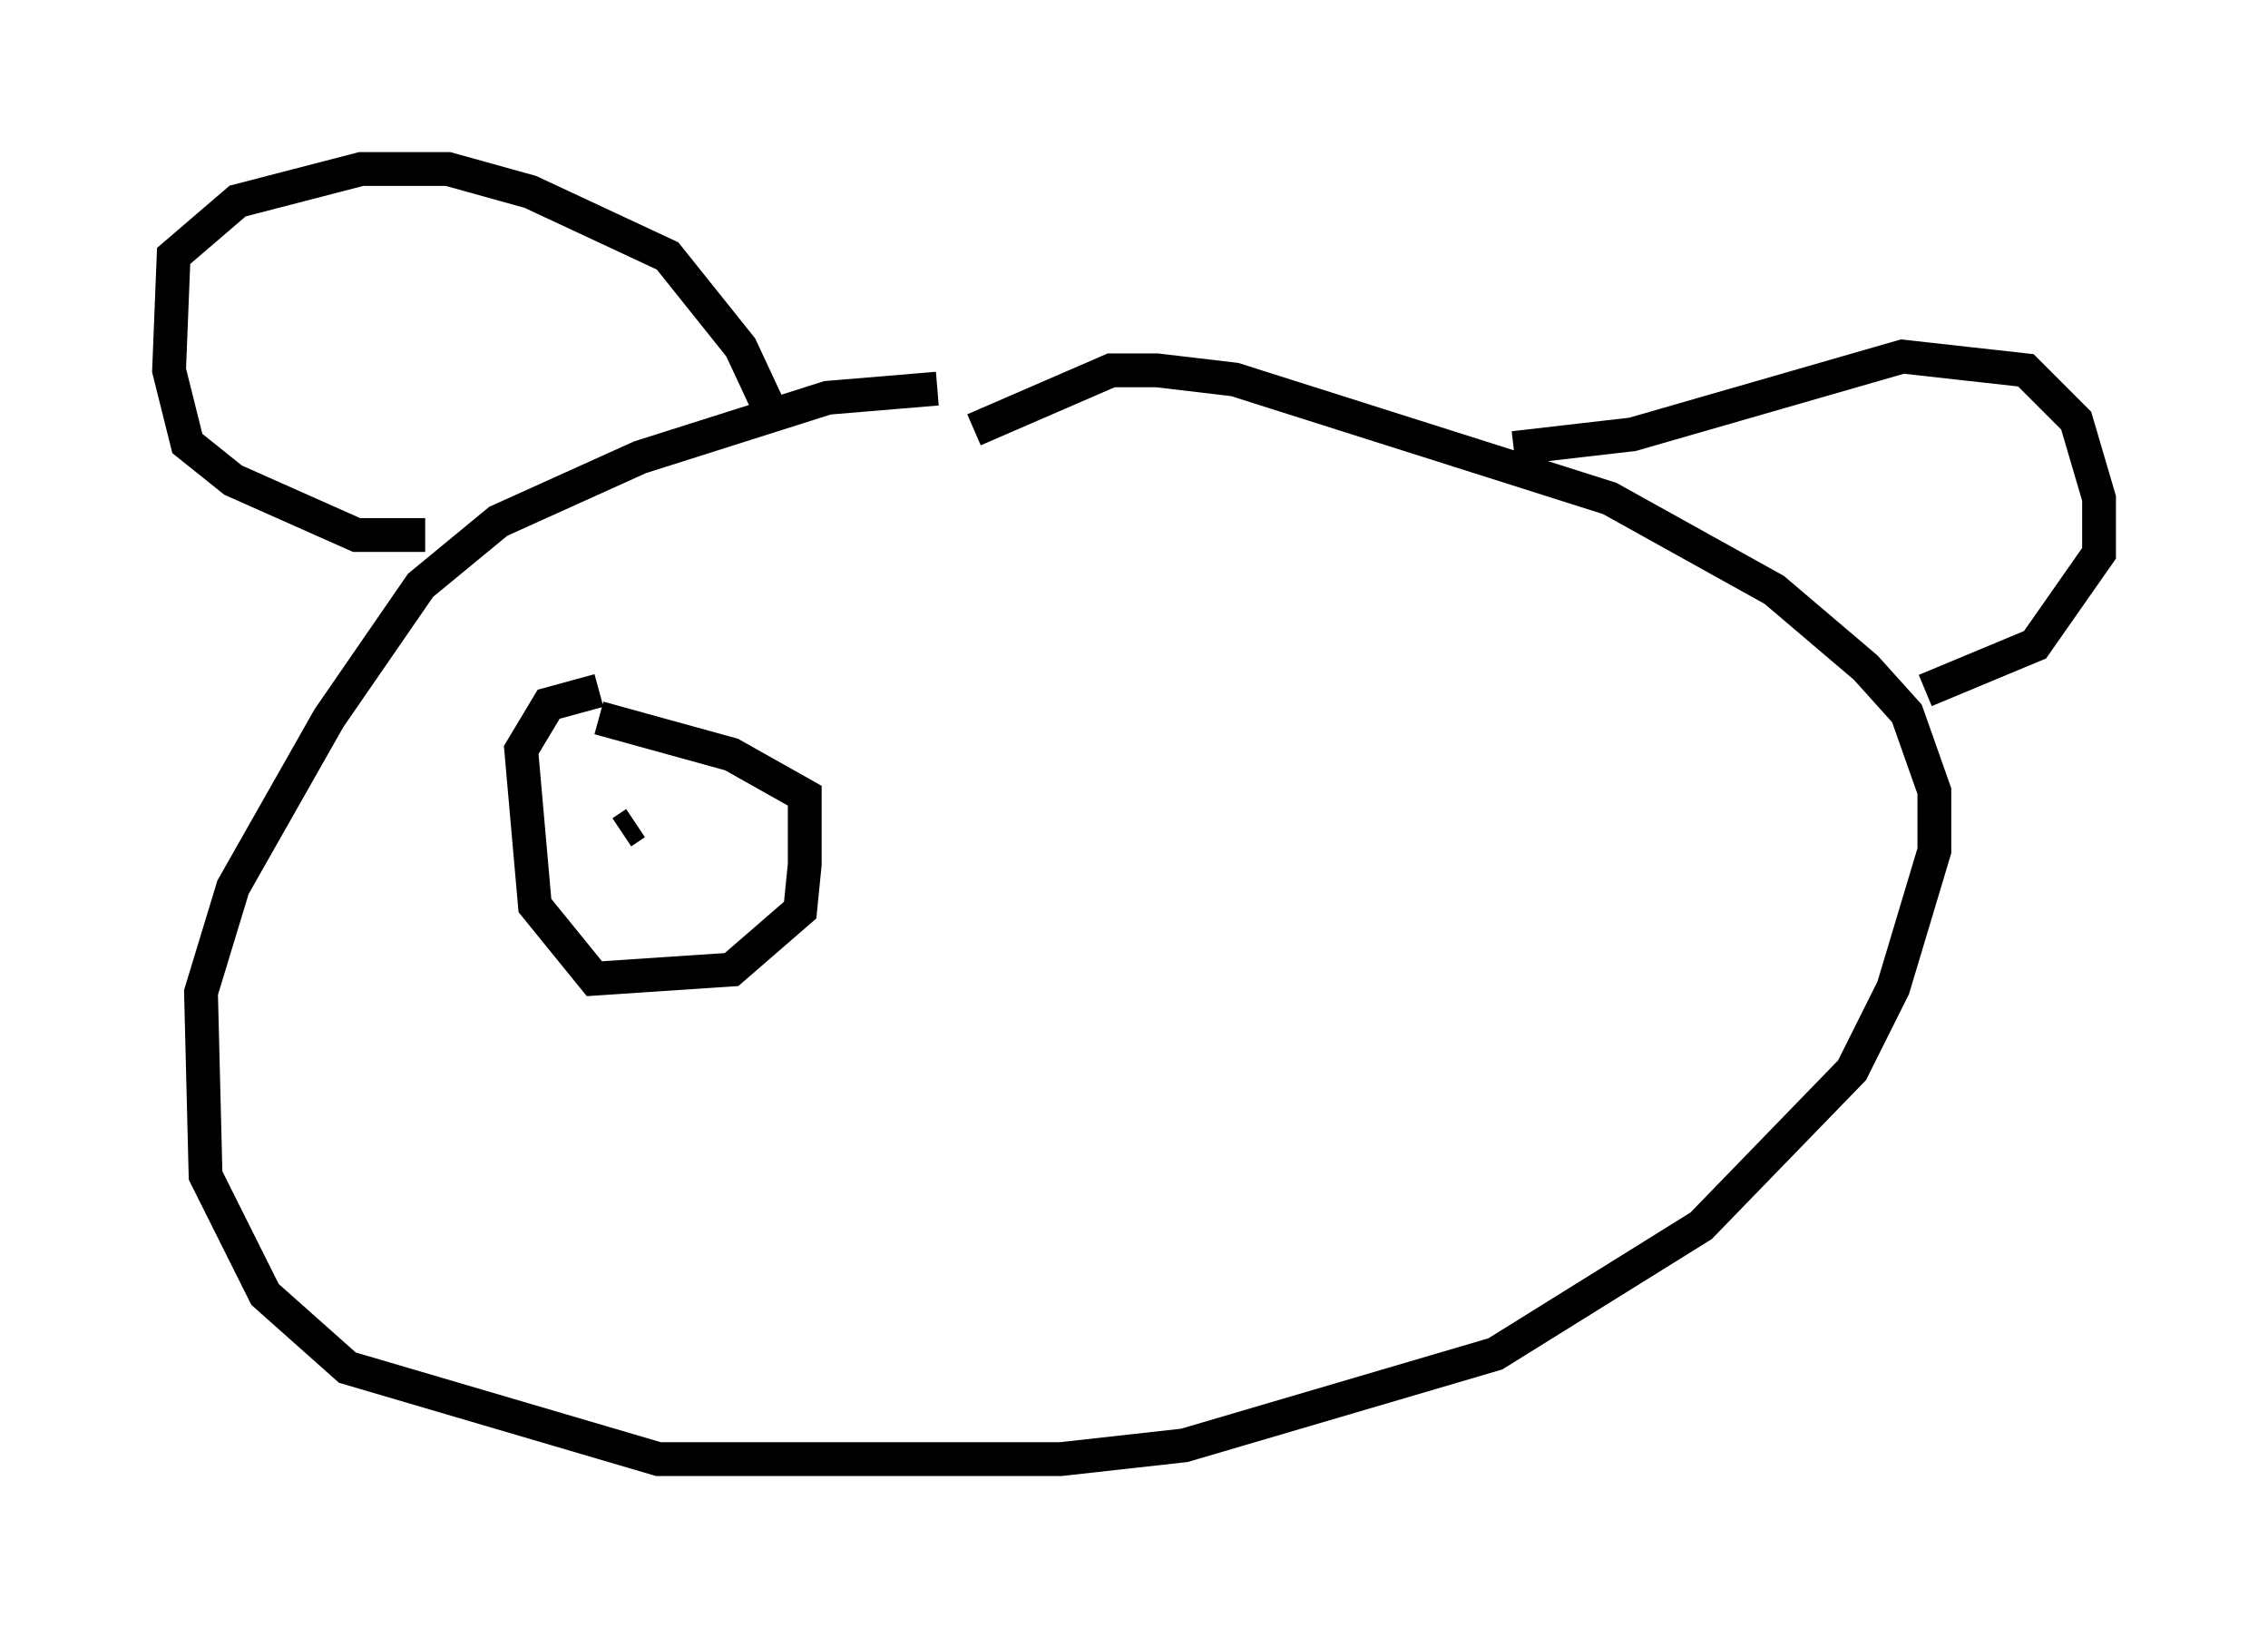 <?xml version="1.0" encoding="utf-8" ?>
<svg baseProfile="full" height="48.159" version="1.1" width="67.104" xmlns="http://www.w3.org/2000/svg" xmlns:ev="http://www.w3.org/2001/xml-events" xmlns:xlink="http://www.w3.org/1999/xlink"><defs /><rect fill="white" height="48.159" width="67.104" x="0" y="0" /><path d="M32.875, 12.578 m-5.142, -1.083 l-3.248, 0.271 -5.548, 1.759 l-4.195, 1.894 -2.3, 1.894 l-2.706, 3.924 -2.842, 5.007 l-0.947, 3.112 0.135, 5.413 l1.759, 3.518 2.436, 2.165 l9.202, 2.706 11.908, 0.0 l3.654, -0.406 9.202, -2.706 l6.089, -3.789 4.465, -4.601 l1.218, -2.436 1.218, -4.059 l0.0, -1.759 -0.812, -2.3 l-1.218, -1.353 -2.706, -2.3 l-4.871, -2.706 -11.096, -3.518 l-2.3, -0.271 -1.353, 0.0 l-4.059, 1.759 m-16.238, 3.112 l-2.03, 0.0 -3.654, -1.624 l-1.353, -1.083 -0.541, -2.165 l0.135, -3.383 1.894, -1.624 l3.654, -0.947 2.571, 0.0 l2.436, 0.677 4.059, 1.894 l2.165, 2.706 0.947, 2.03 m21.921, 0.947 l3.518, -0.406 7.984, -2.3 l3.654, 0.406 1.488, 1.488 l0.677, 2.3 0.0, 1.624 l-1.894, 2.706 -3.248, 1.353 m-39.242, 0.0 l-1.488, 0.406 -0.812, 1.353 l0.406, 4.601 1.759, 2.165 l4.059, -0.271 2.03, -1.759 l0.135, -1.353 0.0, -2.03 l-2.165, -1.218 -3.924, -1.083 m0.677, 3.383 l0.406, -0.271 " fill="none" stroke="black" stroke-width="1" /></svg>